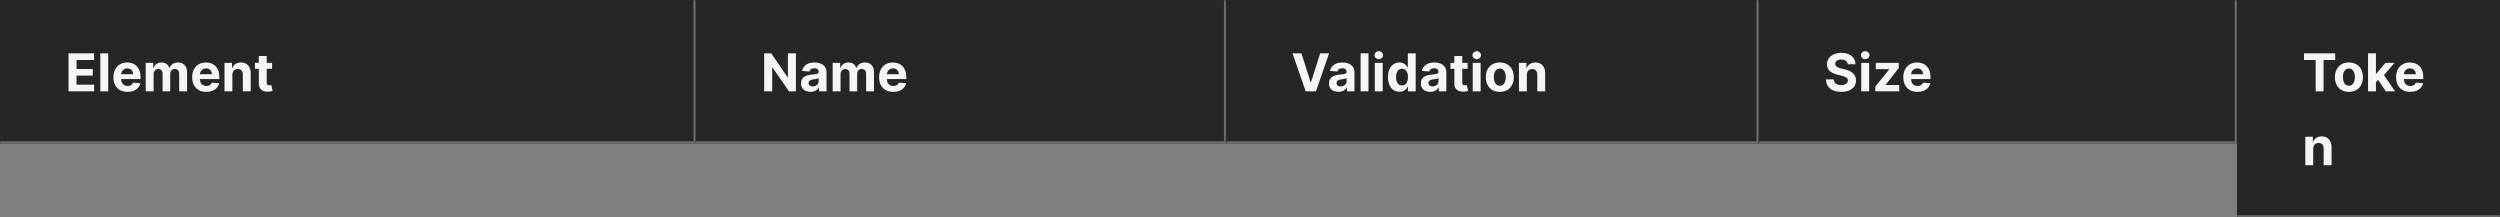 <svg width="1150" height="100" viewBox="0 0 1150 100" fill="none" xmlns="http://www.w3.org/2000/svg">
<rect x="0" y="0" width="1150" height="100" fill="#808080" stroke="none"/>
<mask id="path-1-inside-1_2144_60990" fill="white">
<path d="M0 0H320V66H0V0Z"/>
</mask>
<path d="M0 0H320V66H0V0Z" fill="#262626"/>
<path d="M320 66V67H321V66H320ZM319 0V66H321V0H319ZM320 65H0V67H320V65Z" fill="#707070" mask="url(#path-1-inside-1_2144_60990)"/>
<path d="M31.517 42V24.546H43.278V27.588H35.207V31.747H42.673V34.79H35.207V38.957H43.312V42H31.517ZM49.775 24.546V42H46.144V24.546H49.775ZM58.649 42.256C57.303 42.256 56.144 41.983 55.172 41.438C54.206 40.886 53.462 40.108 52.939 39.102C52.416 38.091 52.155 36.895 52.155 35.514C52.155 34.168 52.416 32.986 52.939 31.969C53.462 30.952 54.197 30.159 55.146 29.591C56.101 29.023 57.22 28.739 58.504 28.739C59.368 28.739 60.172 28.878 60.916 29.156C61.666 29.429 62.32 29.841 62.876 30.392C63.439 30.943 63.876 31.636 64.189 32.472C64.501 33.301 64.658 34.273 64.658 35.386V36.383H53.604V34.133H61.24C61.24 33.611 61.126 33.148 60.899 32.744C60.672 32.341 60.356 32.026 59.953 31.798C59.555 31.565 59.092 31.449 58.564 31.449C58.013 31.449 57.524 31.577 57.098 31.832C56.678 32.082 56.348 32.42 56.109 32.847C55.871 33.267 55.749 33.736 55.743 34.253V36.392C55.743 37.04 55.862 37.599 56.101 38.071C56.345 38.543 56.689 38.906 57.132 39.162C57.575 39.418 58.101 39.545 58.709 39.545C59.112 39.545 59.481 39.489 59.817 39.375C60.152 39.261 60.439 39.091 60.678 38.864C60.916 38.636 61.098 38.358 61.223 38.028L64.581 38.25C64.41 39.057 64.061 39.761 63.533 40.364C63.01 40.96 62.334 41.426 61.504 41.761C60.68 42.091 59.729 42.256 58.649 42.256ZM67.027 42V28.909H70.487V31.219H70.641C70.913 30.452 71.368 29.847 72.004 29.403C72.641 28.96 73.402 28.739 74.288 28.739C75.186 28.739 75.95 28.963 76.581 29.412C77.212 29.855 77.632 30.457 77.842 31.219H77.979C78.246 30.469 78.729 29.869 79.428 29.421C80.132 28.966 80.965 28.739 81.925 28.739C83.146 28.739 84.138 29.128 84.899 29.906C85.666 30.679 86.05 31.776 86.05 33.196V42H82.428V33.912C82.428 33.185 82.234 32.639 81.848 32.276C81.462 31.912 80.979 31.73 80.399 31.73C79.74 31.73 79.226 31.94 78.856 32.361C78.487 32.776 78.303 33.324 78.303 34.006V42H74.783V33.835C74.783 33.193 74.598 32.682 74.229 32.301C73.865 31.921 73.385 31.73 72.788 31.73C72.385 31.73 72.021 31.832 71.697 32.037C71.379 32.236 71.126 32.517 70.939 32.881C70.751 33.239 70.658 33.659 70.658 34.142V42H67.027ZM94.883 42.256C93.537 42.256 92.378 41.983 91.406 41.438C90.44 40.886 89.696 40.108 89.173 39.102C88.651 38.091 88.389 36.895 88.389 35.514C88.389 34.168 88.651 32.986 89.173 31.969C89.696 30.952 90.432 30.159 91.381 29.591C92.335 29.023 93.454 28.739 94.739 28.739C95.602 28.739 96.406 28.878 97.151 29.156C97.901 29.429 98.554 29.841 99.111 30.392C99.673 30.943 100.111 31.636 100.423 32.472C100.736 33.301 100.892 34.273 100.892 35.386V36.383H89.838V34.133H97.474C97.474 33.611 97.361 33.148 97.133 32.744C96.906 32.341 96.591 32.026 96.188 31.798C95.79 31.565 95.327 31.449 94.798 31.449C94.247 31.449 93.758 31.577 93.332 31.832C92.912 32.082 92.582 32.42 92.344 32.847C92.105 33.267 91.983 33.736 91.977 34.253V36.392C91.977 37.04 92.097 37.599 92.335 38.071C92.579 38.543 92.923 38.906 93.367 39.162C93.81 39.418 94.335 39.545 94.943 39.545C95.347 39.545 95.716 39.489 96.051 39.375C96.386 39.261 96.673 39.091 96.912 38.864C97.151 38.636 97.332 38.358 97.457 38.028L100.815 38.25C100.645 39.057 100.295 39.761 99.767 40.364C99.244 40.96 98.568 41.426 97.739 41.761C96.915 42.091 95.963 42.256 94.883 42.256ZM106.892 34.432V42H103.261V28.909H106.722V31.219H106.875C107.165 30.457 107.651 29.855 108.332 29.412C109.014 28.963 109.841 28.739 110.812 28.739C111.722 28.739 112.514 28.938 113.19 29.335C113.866 29.733 114.392 30.301 114.767 31.04C115.142 31.773 115.33 32.648 115.33 33.665V42H111.699V34.312C111.705 33.511 111.5 32.886 111.085 32.438C110.67 31.983 110.099 31.756 109.372 31.756C108.884 31.756 108.452 31.861 108.077 32.071C107.707 32.281 107.418 32.588 107.207 32.992C107.003 33.389 106.898 33.869 106.892 34.432ZM125.154 28.909V31.636H117.271V28.909H125.154ZM119.06 25.773H122.691V37.977C122.691 38.312 122.742 38.574 122.844 38.761C122.947 38.943 123.089 39.071 123.271 39.145C123.458 39.219 123.674 39.256 123.918 39.256C124.089 39.256 124.259 39.242 124.43 39.213C124.6 39.179 124.731 39.153 124.822 39.136L125.393 41.838C125.211 41.895 124.955 41.96 124.626 42.034C124.296 42.114 123.896 42.162 123.424 42.179C122.549 42.213 121.782 42.097 121.123 41.83C120.469 41.562 119.961 41.148 119.597 40.585C119.234 40.023 119.055 39.312 119.06 38.455V25.773Z" fill="white" fill-opacity="0.95"/>
<mask id="path-4-inside-2_2144_60990" fill="white">
<path d="M320 0H564V66H320V0Z"/>
</mask>
<path d="M320 0H564V66H320V0Z" fill="#262626"/>
<path d="M564 66V67H565V66H564ZM563 0V66H565V0H563ZM564 65H320V67H564V65Z" fill="#707070" mask="url(#path-4-inside-2_2144_60990)"/>
<path d="M366.116 24.546V42H362.929L355.335 31.014H355.207V42H351.517V24.546H354.756L362.29 35.523H362.443V24.546H366.116ZM372.83 42.247C371.995 42.247 371.251 42.102 370.597 41.812C369.944 41.517 369.427 41.082 369.046 40.508C368.671 39.929 368.484 39.207 368.484 38.344C368.484 37.617 368.617 37.006 368.884 36.511C369.151 36.017 369.515 35.619 369.975 35.318C370.435 35.017 370.958 34.79 371.543 34.636C372.134 34.483 372.754 34.375 373.401 34.312C374.163 34.233 374.776 34.159 375.242 34.091C375.708 34.017 376.046 33.909 376.256 33.767C376.467 33.625 376.572 33.415 376.572 33.136V33.085C376.572 32.545 376.401 32.128 376.06 31.832C375.725 31.537 375.248 31.389 374.629 31.389C373.975 31.389 373.455 31.534 373.069 31.824C372.683 32.108 372.427 32.466 372.302 32.898L368.944 32.625C369.114 31.829 369.45 31.142 369.95 30.562C370.45 29.977 371.094 29.528 371.884 29.216C372.68 28.898 373.6 28.739 374.646 28.739C375.373 28.739 376.069 28.824 376.734 28.994C377.404 29.165 377.998 29.429 378.515 29.787C379.038 30.145 379.45 30.605 379.751 31.168C380.052 31.724 380.202 32.392 380.202 33.17V42H376.759V40.185H376.657C376.447 40.594 376.165 40.955 375.813 41.267C375.461 41.574 375.038 41.815 374.543 41.992C374.049 42.162 373.478 42.247 372.83 42.247ZM373.87 39.742C374.404 39.742 374.876 39.636 375.285 39.426C375.694 39.21 376.015 38.92 376.248 38.557C376.481 38.193 376.597 37.781 376.597 37.321V35.932C376.484 36.006 376.327 36.074 376.129 36.136C375.935 36.193 375.717 36.247 375.472 36.298C375.228 36.344 374.984 36.386 374.739 36.426C374.495 36.46 374.273 36.492 374.075 36.52C373.648 36.582 373.276 36.682 372.958 36.818C372.64 36.955 372.393 37.139 372.217 37.372C372.04 37.599 371.952 37.883 371.952 38.224C371.952 38.719 372.131 39.097 372.489 39.358C372.853 39.614 373.313 39.742 373.87 39.742ZM383.019 42V28.909H386.479V31.219H386.633C386.906 30.452 387.36 29.847 387.996 29.403C388.633 28.96 389.394 28.739 390.281 28.739C391.178 28.739 391.942 28.963 392.573 29.412C393.204 29.855 393.624 30.457 393.835 31.219H393.971C394.238 30.469 394.721 29.869 395.42 29.421C396.124 28.966 396.957 28.739 397.917 28.739C399.138 28.739 400.13 29.128 400.891 29.906C401.658 30.679 402.042 31.776 402.042 33.196V42H398.42V33.912C398.42 33.185 398.227 32.639 397.84 32.276C397.454 31.912 396.971 31.73 396.391 31.73C395.732 31.73 395.218 31.94 394.849 32.361C394.479 32.776 394.295 33.324 394.295 34.006V42H390.775V33.835C390.775 33.193 390.59 32.682 390.221 32.301C389.857 31.921 389.377 31.73 388.781 31.73C388.377 31.73 388.013 31.832 387.69 32.037C387.371 32.236 387.119 32.517 386.931 32.881C386.744 33.239 386.65 33.659 386.65 34.142V42H383.019ZM410.876 42.256C409.529 42.256 408.37 41.983 407.398 41.438C406.433 40.886 405.688 40.108 405.165 39.102C404.643 38.091 404.381 36.895 404.381 35.514C404.381 34.168 404.643 32.986 405.165 31.969C405.688 30.952 406.424 30.159 407.373 29.591C408.327 29.023 409.447 28.739 410.731 28.739C411.594 28.739 412.398 28.878 413.143 29.156C413.893 29.429 414.546 29.841 415.103 30.392C415.665 30.943 416.103 31.636 416.415 32.472C416.728 33.301 416.884 34.273 416.884 35.386V36.383H405.83V34.133H413.467C413.467 33.611 413.353 33.148 413.126 32.744C412.898 32.341 412.583 32.026 412.18 31.798C411.782 31.565 411.319 31.449 410.79 31.449C410.239 31.449 409.751 31.577 409.325 31.832C408.904 32.082 408.575 32.42 408.336 32.847C408.097 33.267 407.975 33.736 407.969 34.253V36.392C407.969 37.04 408.089 37.599 408.327 38.071C408.572 38.543 408.915 38.906 409.359 39.162C409.802 39.418 410.327 39.545 410.935 39.545C411.339 39.545 411.708 39.489 412.043 39.375C412.379 39.261 412.665 39.091 412.904 38.864C413.143 38.636 413.325 38.358 413.45 38.028L416.808 38.25C416.637 39.057 416.288 39.761 415.759 40.364C415.237 40.96 414.56 41.426 413.731 41.761C412.907 42.091 411.955 42.256 410.876 42.256Z" fill="white" fill-opacity="0.95"/>
<mask id="path-7-inside-3_2144_60990" fill="white">
<path d="M564 0H809V66H564V0Z"/>
</mask>
<path d="M564 0H809V66H564V0Z" fill="#262626"/>
<path d="M809 66V67H810V66H809ZM808 0V66H810V0H808ZM809 65H564V67H809V65Z" fill="#707070" mask="url(#path-7-inside-3_2144_60990)"/>
<path d="M598.67 24.546L602.889 37.807H603.051L607.278 24.546H611.369L605.352 42H600.597L594.571 24.546H598.67ZM615.682 42.247C614.847 42.247 614.102 42.102 613.449 41.812C612.795 41.517 612.278 41.082 611.898 40.508C611.523 39.929 611.335 39.207 611.335 38.344C611.335 37.617 611.469 37.006 611.736 36.511C612.003 36.017 612.366 35.619 612.827 35.318C613.287 35.017 613.81 34.79 614.395 34.636C614.986 34.483 615.605 34.375 616.253 34.312C617.014 34.233 617.628 34.159 618.094 34.091C618.56 34.017 618.898 33.909 619.108 33.767C619.318 33.625 619.423 33.415 619.423 33.136V33.085C619.423 32.545 619.253 32.128 618.912 31.832C618.577 31.537 618.099 31.389 617.48 31.389C616.827 31.389 616.307 31.534 615.92 31.824C615.534 32.108 615.278 32.466 615.153 32.898L611.795 32.625C611.966 31.829 612.301 31.142 612.801 30.562C613.301 29.977 613.946 29.528 614.736 29.216C615.531 28.898 616.452 28.739 617.497 28.739C618.224 28.739 618.92 28.824 619.585 28.994C620.256 29.165 620.849 29.429 621.366 29.787C621.889 30.145 622.301 30.605 622.602 31.168C622.903 31.724 623.054 32.392 623.054 33.17V42H619.611V40.185H619.509C619.298 40.594 619.017 40.955 618.665 41.267C618.312 41.574 617.889 41.815 617.395 41.992C616.901 42.162 616.33 42.247 615.682 42.247ZM616.722 39.742C617.256 39.742 617.727 39.636 618.136 39.426C618.545 39.21 618.866 38.92 619.099 38.557C619.332 38.193 619.449 37.781 619.449 37.321V35.932C619.335 36.006 619.179 36.074 618.98 36.136C618.787 36.193 618.568 36.247 618.324 36.298C618.08 36.344 617.835 36.386 617.591 36.426C617.347 36.46 617.125 36.492 616.926 36.52C616.5 36.582 616.128 36.682 615.81 36.818C615.491 36.955 615.244 37.139 615.068 37.372C614.892 37.599 614.804 37.883 614.804 38.224C614.804 38.719 614.983 39.097 615.341 39.358C615.705 39.614 616.165 39.742 616.722 39.742ZM629.501 24.546V42H625.871V24.546H629.501ZM632.41 42V28.909H636.04V42H632.41ZM634.242 27.222C633.702 27.222 633.239 27.043 632.853 26.685C632.467 26.321 632.273 25.886 632.273 25.381C632.273 24.881 632.467 24.452 632.853 24.094C633.239 23.73 633.7 23.548 634.234 23.548C634.779 23.548 635.242 23.73 635.623 24.094C636.009 24.452 636.202 24.881 636.202 25.381C636.202 25.886 636.009 26.321 635.623 26.685C635.242 27.043 634.782 27.222 634.242 27.222ZM643.773 42.213C642.778 42.213 641.878 41.957 641.071 41.446C640.27 40.929 639.634 40.17 639.162 39.17C638.696 38.165 638.463 36.932 638.463 35.472C638.463 33.972 638.705 32.724 639.188 31.73C639.67 30.73 640.313 29.983 641.114 29.489C641.92 28.989 642.804 28.739 643.764 28.739C644.497 28.739 645.108 28.864 645.597 29.114C646.091 29.358 646.489 29.665 646.79 30.034C647.097 30.398 647.33 30.756 647.489 31.108H647.599V24.546H651.222V42H647.642V39.903H647.489C647.318 40.267 647.077 40.628 646.764 40.986C646.457 41.338 646.057 41.631 645.562 41.864C645.074 42.097 644.477 42.213 643.773 42.213ZM644.923 39.324C645.509 39.324 646.003 39.165 646.406 38.847C646.815 38.523 647.128 38.071 647.344 37.492C647.565 36.912 647.676 36.233 647.676 35.455C647.676 34.676 647.568 34 647.352 33.426C647.136 32.852 646.824 32.409 646.415 32.097C646.006 31.784 645.509 31.628 644.923 31.628C644.327 31.628 643.824 31.79 643.415 32.114C643.006 32.438 642.696 32.886 642.486 33.46C642.276 34.034 642.17 34.699 642.17 35.455C642.17 36.216 642.276 36.889 642.486 37.474C642.702 38.054 643.011 38.508 643.415 38.838C643.824 39.162 644.327 39.324 644.923 39.324ZM657.94 42.247C657.104 42.247 656.36 42.102 655.707 41.812C655.053 41.517 654.536 41.082 654.156 40.508C653.781 39.929 653.593 39.207 653.593 38.344C653.593 37.617 653.727 37.006 653.994 36.511C654.261 36.017 654.624 35.619 655.085 35.318C655.545 35.017 656.067 34.79 656.653 34.636C657.244 34.483 657.863 34.375 658.511 34.312C659.272 34.233 659.886 34.159 660.352 34.091C660.817 34.017 661.156 33.909 661.366 33.767C661.576 33.625 661.681 33.415 661.681 33.136V33.085C661.681 32.545 661.511 32.128 661.17 31.832C660.835 31.537 660.357 31.389 659.738 31.389C659.085 31.389 658.565 31.534 658.178 31.824C657.792 32.108 657.536 32.466 657.411 32.898L654.053 32.625C654.224 31.829 654.559 31.142 655.059 30.562C655.559 29.977 656.204 29.528 656.994 29.216C657.789 28.898 658.71 28.739 659.755 28.739C660.482 28.739 661.178 28.824 661.843 28.994C662.513 29.165 663.107 29.429 663.624 29.787C664.147 30.145 664.559 30.605 664.86 31.168C665.161 31.724 665.312 32.392 665.312 33.17V42H661.869V40.185H661.766C661.556 40.594 661.275 40.955 660.923 41.267C660.57 41.574 660.147 41.815 659.653 41.992C659.158 42.162 658.587 42.247 657.94 42.247ZM658.979 39.742C659.513 39.742 659.985 39.636 660.394 39.426C660.803 39.21 661.124 38.92 661.357 38.557C661.59 38.193 661.707 37.781 661.707 37.321V35.932C661.593 36.006 661.437 36.074 661.238 36.136C661.045 36.193 660.826 36.247 660.582 36.298C660.337 36.344 660.093 36.386 659.849 36.426C659.604 36.46 659.383 36.492 659.184 36.52C658.758 36.582 658.386 36.682 658.067 36.818C657.749 36.955 657.502 37.139 657.326 37.372C657.15 37.599 657.062 37.883 657.062 38.224C657.062 38.719 657.241 39.097 657.599 39.358C657.962 39.614 658.423 39.742 658.979 39.742ZM675.092 28.909V31.636H667.208V28.909H675.092ZM668.998 25.773H672.629V37.977C672.629 38.312 672.68 38.574 672.782 38.761C672.884 38.943 673.026 39.071 673.208 39.145C673.396 39.219 673.612 39.256 673.856 39.256C674.026 39.256 674.197 39.242 674.367 39.213C674.538 39.179 674.668 39.153 674.759 39.136L675.33 41.838C675.148 41.895 674.893 41.96 674.563 42.034C674.234 42.114 673.833 42.162 673.362 42.179C672.487 42.213 671.719 42.097 671.06 41.83C670.407 41.562 669.898 41.148 669.535 40.585C669.171 40.023 668.992 39.312 668.998 38.455V25.773ZM677.457 42V28.909H681.087V42H677.457ZM679.289 27.222C678.749 27.222 678.286 27.043 677.9 26.685C677.513 26.321 677.32 25.886 677.32 25.381C677.32 24.881 677.513 24.452 677.9 24.094C678.286 23.73 678.746 23.548 679.281 23.548C679.826 23.548 680.289 23.73 680.67 24.094C681.056 24.452 681.249 24.881 681.249 25.381C681.249 25.886 681.056 26.321 680.67 26.685C680.289 27.043 679.829 27.222 679.289 27.222ZM689.911 42.256C688.587 42.256 687.442 41.974 686.476 41.412C685.516 40.844 684.774 40.054 684.251 39.043C683.729 38.026 683.467 36.847 683.467 35.506C683.467 34.153 683.729 32.972 684.251 31.96C684.774 30.943 685.516 30.153 686.476 29.591C687.442 29.023 688.587 28.739 689.911 28.739C691.234 28.739 692.376 29.023 693.337 29.591C694.303 30.153 695.047 30.943 695.57 31.96C696.092 32.972 696.354 34.153 696.354 35.506C696.354 36.847 696.092 38.026 695.57 39.043C695.047 40.054 694.303 40.844 693.337 41.412C692.376 41.974 691.234 42.256 689.911 42.256ZM689.928 39.443C690.53 39.443 691.033 39.273 691.436 38.932C691.839 38.585 692.143 38.114 692.348 37.517C692.558 36.92 692.663 36.242 692.663 35.48C692.663 34.719 692.558 34.04 692.348 33.443C692.143 32.847 691.839 32.375 691.436 32.028C691.033 31.682 690.53 31.509 689.928 31.509C689.32 31.509 688.808 31.682 688.393 32.028C687.984 32.375 687.675 32.847 687.464 33.443C687.26 34.04 687.158 34.719 687.158 35.48C687.158 36.242 687.26 36.92 687.464 37.517C687.675 38.114 687.984 38.585 688.393 38.932C688.808 39.273 689.32 39.443 689.928 39.443ZM702.345 34.432V42H698.714V28.909H702.175V31.219H702.328C702.618 30.457 703.104 29.855 703.786 29.412C704.467 28.963 705.294 28.739 706.266 28.739C707.175 28.739 707.967 28.938 708.643 29.335C709.32 29.733 709.845 30.301 710.22 31.04C710.595 31.773 710.783 32.648 710.783 33.665V42H707.152V34.312C707.158 33.511 706.953 32.886 706.538 32.438C706.124 31.983 705.553 31.756 704.825 31.756C704.337 31.756 703.905 31.861 703.53 32.071C703.161 32.281 702.871 32.588 702.661 32.992C702.456 33.389 702.351 33.869 702.345 34.432Z" fill="white" fill-opacity="0.95"/>
<mask id="path-10-inside-4_2144_60990" fill="white">
<path d="M809 0H1029V66H809V0Z"/>
</mask>
<path d="M809 0H1029V66H809V0Z" fill="#262626"/>
<path d="M1029 66V67H1030V66H1029ZM1028 0V66H1030V0H1028ZM1029 65H809V67H1029V65Z" fill="#707070" mask="url(#path-10-inside-4_2144_60990)"/>
<path d="M849.986 29.565C849.918 28.878 849.625 28.344 849.108 27.963C848.591 27.582 847.889 27.392 847.003 27.392C846.401 27.392 845.892 27.477 845.477 27.648C845.063 27.812 844.744 28.043 844.523 28.338C844.307 28.634 844.199 28.969 844.199 29.344C844.188 29.656 844.253 29.929 844.395 30.162C844.543 30.395 844.744 30.597 845 30.767C845.256 30.932 845.551 31.077 845.886 31.202C846.222 31.321 846.58 31.423 846.96 31.509L848.528 31.884C849.29 32.054 849.989 32.281 850.625 32.565C851.261 32.849 851.813 33.199 852.278 33.614C852.744 34.028 853.105 34.517 853.361 35.08C853.622 35.642 853.756 36.287 853.761 37.014C853.756 38.082 853.483 39.008 852.943 39.793C852.409 40.571 851.636 41.176 850.625 41.608C849.619 42.034 848.406 42.247 846.986 42.247C845.577 42.247 844.349 42.031 843.304 41.599C842.264 41.168 841.452 40.528 840.866 39.682C840.287 38.83 839.983 37.776 839.955 36.52H843.526C843.565 37.105 843.733 37.594 844.028 37.986C844.33 38.372 844.73 38.665 845.23 38.864C845.736 39.057 846.307 39.153 846.943 39.153C847.568 39.153 848.111 39.062 848.571 38.881C849.037 38.699 849.398 38.446 849.653 38.122C849.909 37.798 850.037 37.426 850.037 37.006C850.037 36.614 849.92 36.284 849.688 36.017C849.46 35.75 849.125 35.523 848.682 35.335C848.244 35.148 847.707 34.977 847.071 34.824L845.17 34.347C843.699 33.989 842.537 33.429 841.685 32.668C840.832 31.906 840.409 30.881 840.415 29.591C840.409 28.534 840.69 27.611 841.259 26.821C841.832 26.031 842.619 25.415 843.619 24.972C844.619 24.528 845.756 24.307 847.028 24.307C848.324 24.307 849.455 24.528 850.42 24.972C851.392 25.415 852.148 26.031 852.688 26.821C853.227 27.611 853.506 28.526 853.523 29.565H849.986ZM856.175 42V28.909H859.806V42H856.175ZM858.008 27.222C857.468 27.222 857.005 27.043 856.619 26.685C856.232 26.321 856.039 25.886 856.039 25.381C856.039 24.881 856.232 24.452 856.619 24.094C857.005 23.73 857.465 23.548 857.999 23.548C858.545 23.548 859.008 23.73 859.388 24.094C859.775 24.452 859.968 24.881 859.968 25.381C859.968 25.886 859.775 26.321 859.388 26.685C859.008 27.043 858.548 27.222 858.008 27.222ZM862.646 42V39.835L869.055 31.901V31.807H862.868V28.909H873.428V31.27L867.411 39.008V39.102H873.649V42H862.646ZM882.016 42.256C880.67 42.256 879.511 41.983 878.539 41.438C877.573 40.886 876.829 40.108 876.306 39.102C875.783 38.091 875.522 36.895 875.522 35.514C875.522 34.168 875.783 32.986 876.306 31.969C876.829 30.952 877.565 30.159 878.513 29.591C879.468 29.023 880.587 28.739 881.871 28.739C882.735 28.739 883.539 28.878 884.283 29.156C885.033 29.429 885.687 29.841 886.244 30.392C886.806 30.943 887.244 31.636 887.556 32.472C887.869 33.301 888.025 34.273 888.025 35.386V36.383H876.971V34.133H884.607C884.607 33.611 884.494 33.148 884.266 32.744C884.039 32.341 883.724 32.026 883.32 31.798C882.923 31.565 882.46 31.449 881.931 31.449C881.38 31.449 880.891 31.577 880.465 31.832C880.045 32.082 879.715 32.42 879.477 32.847C879.238 33.267 879.116 33.736 879.11 34.253V36.392C879.11 37.04 879.229 37.599 879.468 38.071C879.712 38.543 880.056 38.906 880.499 39.162C880.942 39.418 881.468 39.545 882.076 39.545C882.479 39.545 882.849 39.489 883.184 39.375C883.519 39.261 883.806 39.091 884.045 38.864C884.283 38.636 884.465 38.358 884.59 38.028L887.948 38.25C887.778 39.057 887.428 39.761 886.9 40.364C886.377 40.96 885.701 41.426 884.871 41.761C884.048 42.091 883.096 42.256 882.016 42.256Z" fill="white" fill-opacity="0.95"/>
<mask id="path-13-inside-5_2144_60990" fill="white">
<path d="M1029 0H1150V100H1029V0Z"/>
</mask>
<path d="M1029 0H1150V100H1029V0Z" fill="#262626"/>
<path d="M1150 99H1029V101H1150V99Z" fill="#707070" mask="url(#path-13-inside-5_2144_60990)"/>
<path d="M1059.85 27.588V24.546H1074.19V27.588H1068.84V42H1065.2V27.588H1059.85ZM1080.5 42.256C1079.17 42.256 1078.03 41.974 1077.06 41.412C1076.1 40.844 1075.36 40.054 1074.84 39.043C1074.31 38.026 1074.05 36.847 1074.05 35.506C1074.05 34.153 1074.31 32.972 1074.84 31.96C1075.36 30.943 1076.1 30.153 1077.06 29.591C1078.03 29.023 1079.17 28.739 1080.5 28.739C1081.82 28.739 1082.96 29.023 1083.92 29.591C1084.89 30.153 1085.63 30.943 1086.16 31.96C1086.68 32.972 1086.94 34.153 1086.94 35.506C1086.94 36.847 1086.68 38.026 1086.16 39.043C1085.63 40.054 1084.89 40.844 1083.92 41.412C1082.96 41.974 1081.82 42.256 1080.5 42.256ZM1080.51 39.443C1081.12 39.443 1081.62 39.273 1082.02 38.932C1082.43 38.585 1082.73 38.114 1082.93 37.517C1083.14 36.92 1083.25 36.242 1083.25 35.48C1083.25 34.719 1083.14 34.04 1082.93 33.443C1082.73 32.847 1082.43 32.375 1082.02 32.028C1081.62 31.682 1081.12 31.509 1080.51 31.509C1079.91 31.509 1079.39 31.682 1078.98 32.028C1078.57 32.375 1078.26 32.847 1078.05 33.443C1077.85 34.04 1077.74 34.719 1077.74 35.48C1077.74 36.242 1077.85 36.92 1078.05 37.517C1078.26 38.114 1078.57 38.585 1078.98 38.932C1079.39 39.273 1079.91 39.443 1080.51 39.443ZM1092.59 38.233L1092.6 33.878H1093.13L1097.32 28.909H1101.49L1095.85 35.489H1094.99L1092.59 38.233ZM1089.3 42V24.546H1092.93V42H1089.3ZM1097.48 42L1093.63 36.298L1096.05 33.733L1101.74 42H1097.48ZM1108.7 42.256C1107.35 42.256 1106.19 41.983 1105.22 41.438C1104.25 40.886 1103.51 40.108 1102.99 39.102C1102.46 38.091 1102.2 36.895 1102.2 35.514C1102.2 34.168 1102.46 32.986 1102.99 31.969C1103.51 30.952 1104.24 30.159 1105.19 29.591C1106.15 29.023 1107.27 28.739 1108.55 28.739C1109.41 28.739 1110.22 28.878 1110.96 29.156C1111.71 29.429 1112.37 29.841 1112.92 30.392C1113.49 30.943 1113.92 31.636 1114.24 32.472C1114.55 33.301 1114.7 34.273 1114.7 35.386V36.383H1103.65V34.133H1111.29C1111.29 33.611 1111.17 33.148 1110.95 32.744C1110.72 32.341 1110.4 32.026 1110 31.798C1109.6 31.565 1109.14 31.449 1108.61 31.449C1108.06 31.449 1107.57 31.577 1107.14 31.832C1106.72 32.082 1106.39 32.42 1106.16 32.847C1105.92 33.267 1105.8 33.736 1105.79 34.253V36.392C1105.79 37.04 1105.91 37.599 1106.15 38.071C1106.39 38.543 1106.74 38.906 1107.18 39.162C1107.62 39.418 1108.15 39.545 1108.76 39.545C1109.16 39.545 1109.53 39.489 1109.86 39.375C1110.2 39.261 1110.49 39.091 1110.72 38.864C1110.96 38.636 1111.14 38.358 1111.27 38.028L1114.63 38.25C1114.46 39.057 1114.11 39.761 1113.58 40.364C1113.06 40.96 1112.38 41.426 1111.55 41.761C1110.73 42.091 1109.78 42.256 1108.7 42.256ZM1064.08 68.432V76H1060.45V62.909H1063.91V65.219H1064.06C1064.35 64.457 1064.84 63.855 1065.52 63.412C1066.2 62.963 1067.03 62.739 1068 62.739C1068.91 62.739 1069.7 62.938 1070.38 63.335C1071.05 63.733 1071.58 64.301 1071.95 65.04C1072.33 65.773 1072.52 66.648 1072.52 67.665V76H1068.89V68.312C1068.89 67.511 1068.69 66.886 1068.27 66.438C1067.86 65.983 1067.29 65.756 1066.56 65.756C1066.07 65.756 1065.64 65.861 1065.26 66.071C1064.89 66.281 1064.61 66.588 1064.39 66.992C1064.19 67.389 1064.09 67.869 1064.08 68.432Z" fill="white" fill-opacity="0.95"/>
</svg>
